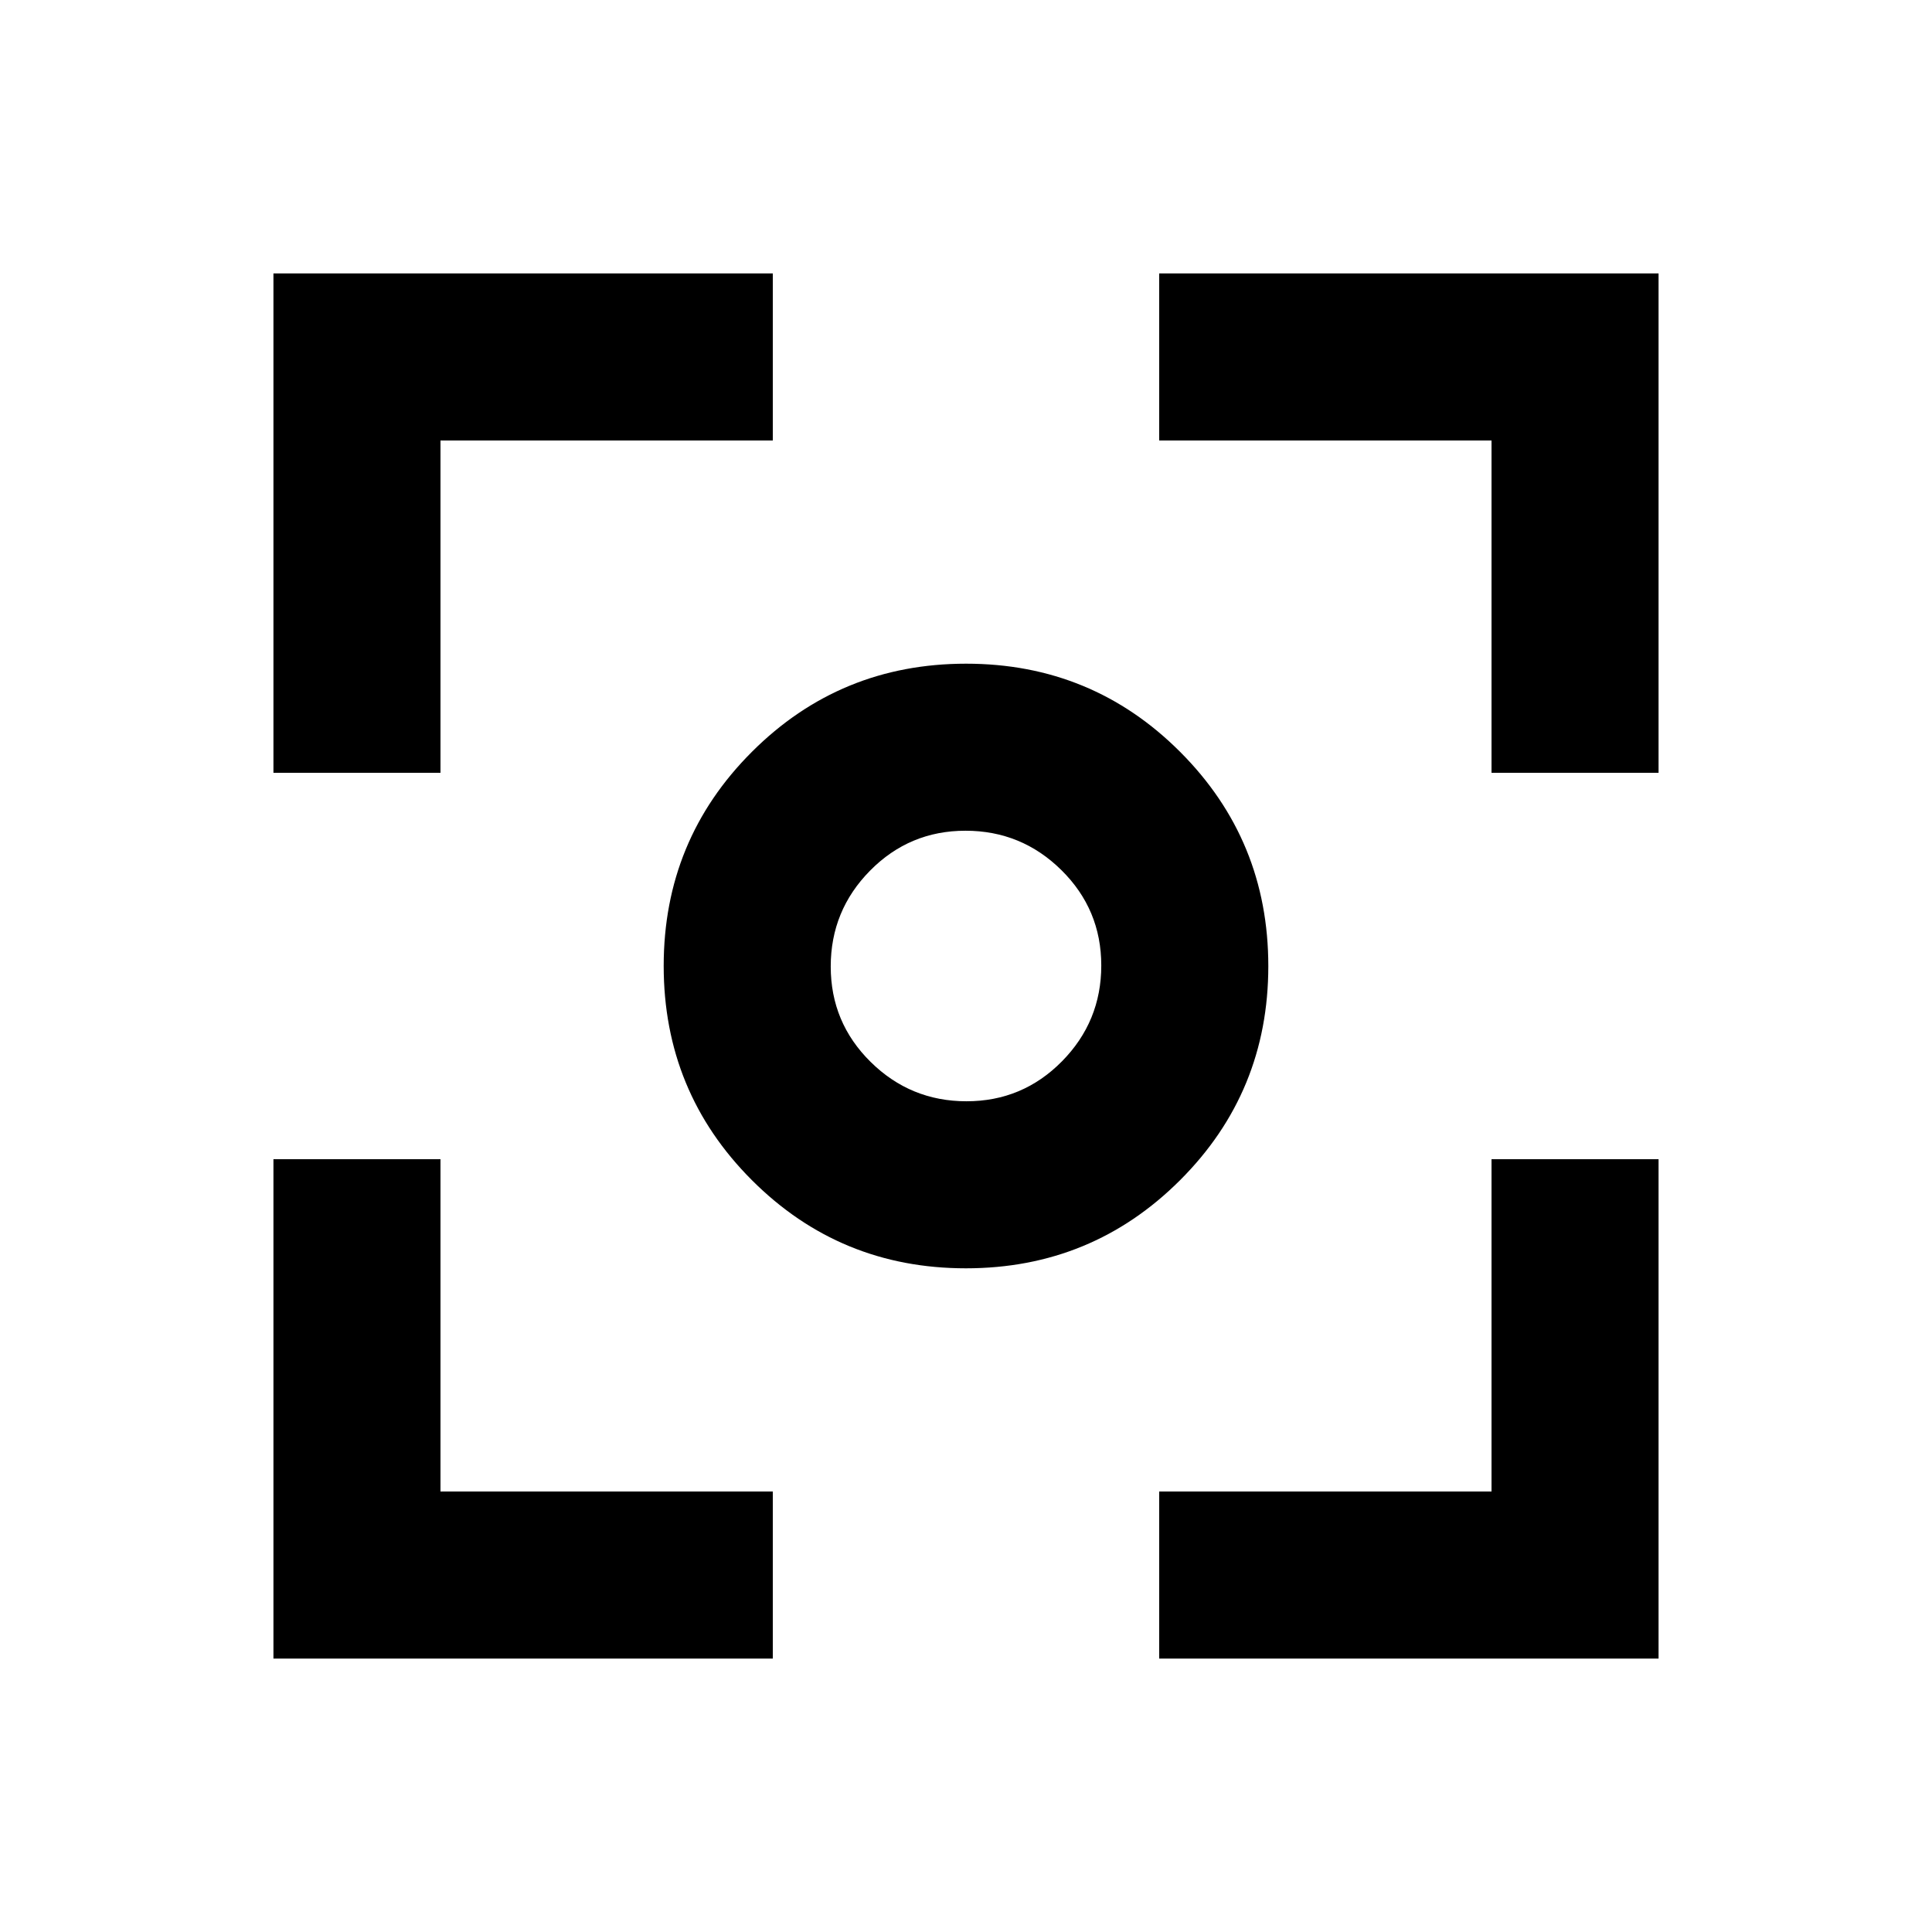 <svg xmlns="http://www.w3.org/2000/svg" height="20" viewBox="0 -960 960 960" width="20"><path d="M135.869-135.869V-384h83.001v165.13H384v83.001H135.869Zm440.131 0v-83.001h165.13V-384h83.001v248.131H576ZM135.869-576v-248.131H384v83.001H218.87V-576h-83.001Zm605.261 0v-165.13H576v-83.001h248.131V-576H741.13ZM479.953-329.782q-62.583 0-106.377-43.841-43.794-43.84-43.794-106.424 0-62.583 43.841-106.377 43.84-43.794 106.424-43.794 62.583 0 106.377 43.841 43.794 43.84 43.794 106.424 0 62.583-43.841 106.377-43.84 43.794-106.424 43.794Zm.302-83.001q27.832 0 47.397-19.82 19.565-19.82 19.565-47.652t-19.82-47.397q-19.82-19.565-47.652-19.565t-47.397 19.82q-19.565 19.82-19.565 47.652t19.82 47.397q19.82 19.565 47.652 19.565ZM480-480Z"/></svg>